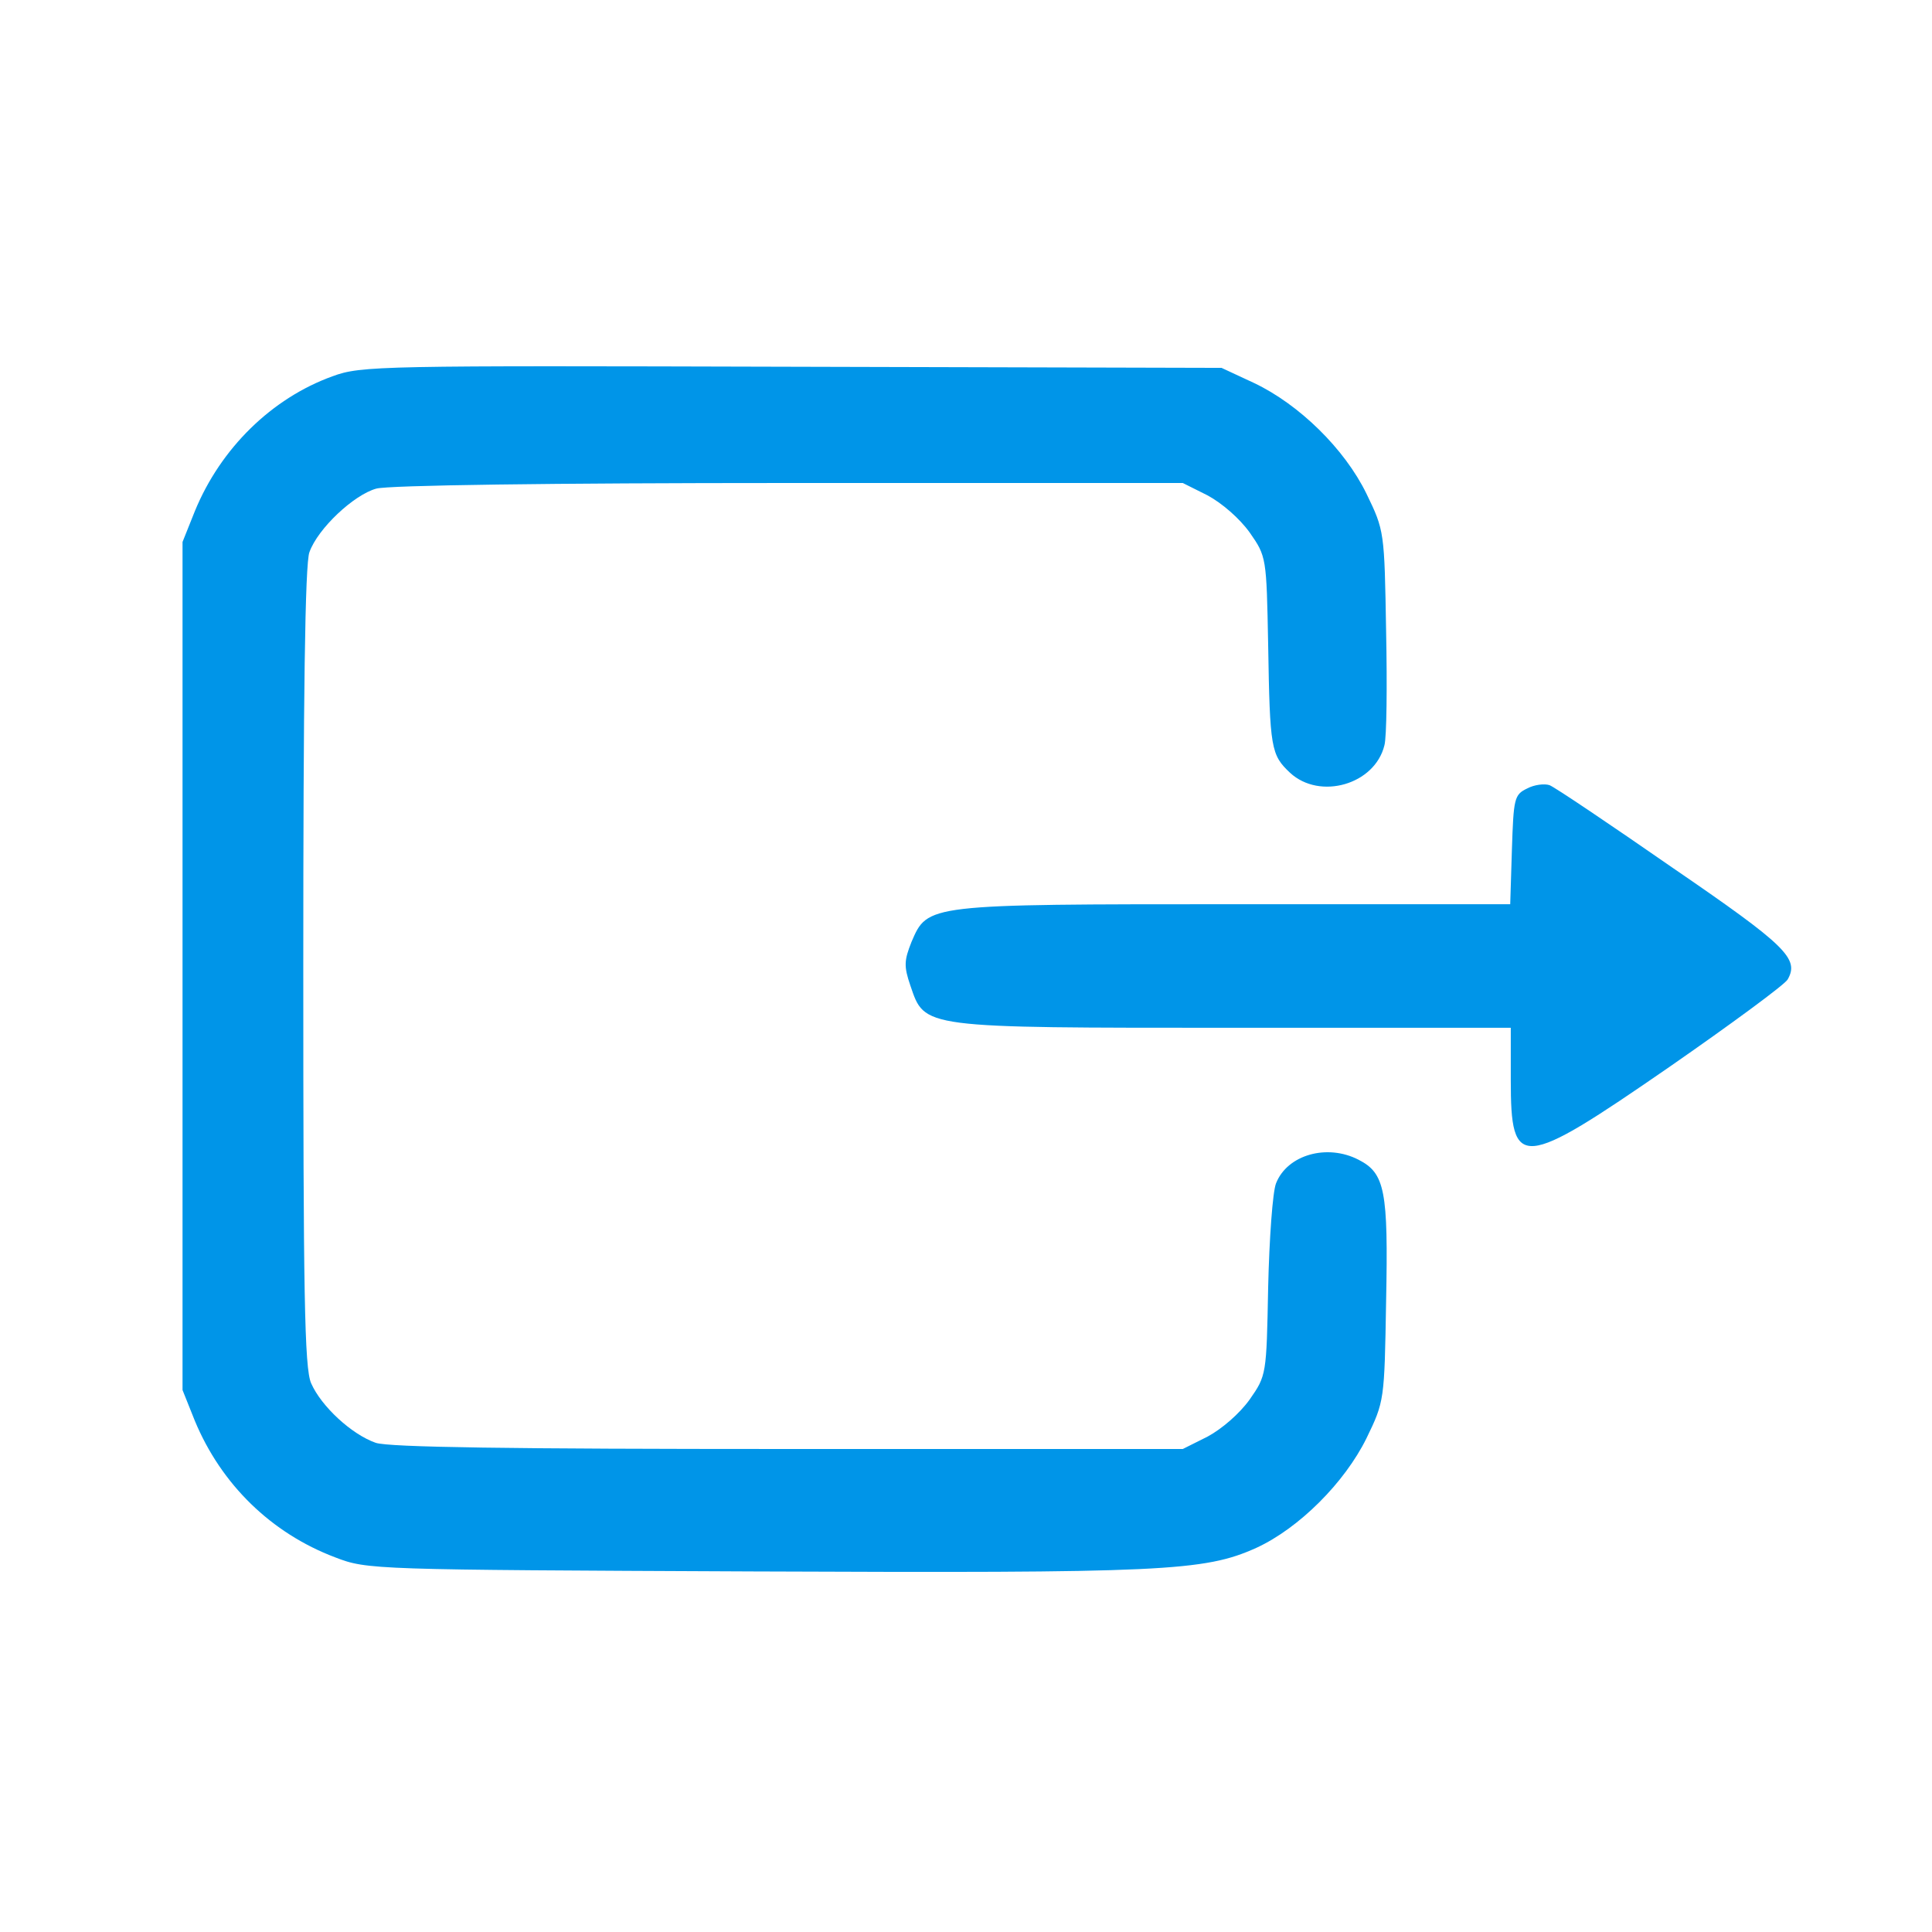 <?xml version="1.0" standalone="no"?>
<!DOCTYPE svg PUBLIC "-//W3C//DTD SVG 20010904//EN"
 "http://www.w3.org/TR/2001/REC-SVG-20010904/DTD/svg10.dtd">
<svg version="1.0" xmlns="http://www.w3.org/2000/svg"
 width="344pt" height="344pt" viewBox="0 0 344 344"
 preserveAspectRatio="xMidYMid meet">

<g transform="translate(0,344) scale(0.1,-0.1)"
fill="#0095e8" stroke="none">
<path d="M592 2770 c-108 -39 -199 -128 -245 -240 l-22 -55 0 -755 0 -755 22
-55 c47 -113 136 -200 250 -243 57 -22 67 -22 743 -25 730 -3 804 0 897 42 76
35 157 116 196 195 32 66 32 67 35 244 4 197 -2 228 -49 252 -56 29 -127 9
-147 -42 -6 -15 -12 -98 -14 -185 -3 -156 -3 -157 -33 -200 -18 -25 -49 -52
-75 -66 l-44 -22 -702 0 c-496 0 -711 3 -735 11 -43 15 -97 65 -115 106 -12
27 -14 161 -14 742 0 475 3 719 11 738 15 42 79 102 119 113 21 6 308 10 735
10 l701 0 44 -22 c26 -14 57 -41 75 -66 30 -43 30 -44 33 -200 3 -185 5 -196
39 -228 53 -49 151 -21 168 49 4 14 5 105 3 203 -3 178 -3 179 -35 245 -39 80
-120 159 -200 197 l-58 27 -765 2 c-732 2 -767 2 -818 -17z"/>
<path d="M2719 2036 c-23 -11 -24 -18 -27 -109 l-3 -97 -490 0 c-551 0 -547 0
-576 -67 -13 -33 -14 -43 -2 -78 26 -76 17 -75 577 -75 l492 0 0 -93 c0 -161
17 -160 282 23 111 77 206 147 211 156 21 37 -2 60 -205 199 -111 77 -209 143
-219 147 -9 3 -27 1 -40 -6z"/>
</g>
</svg>
